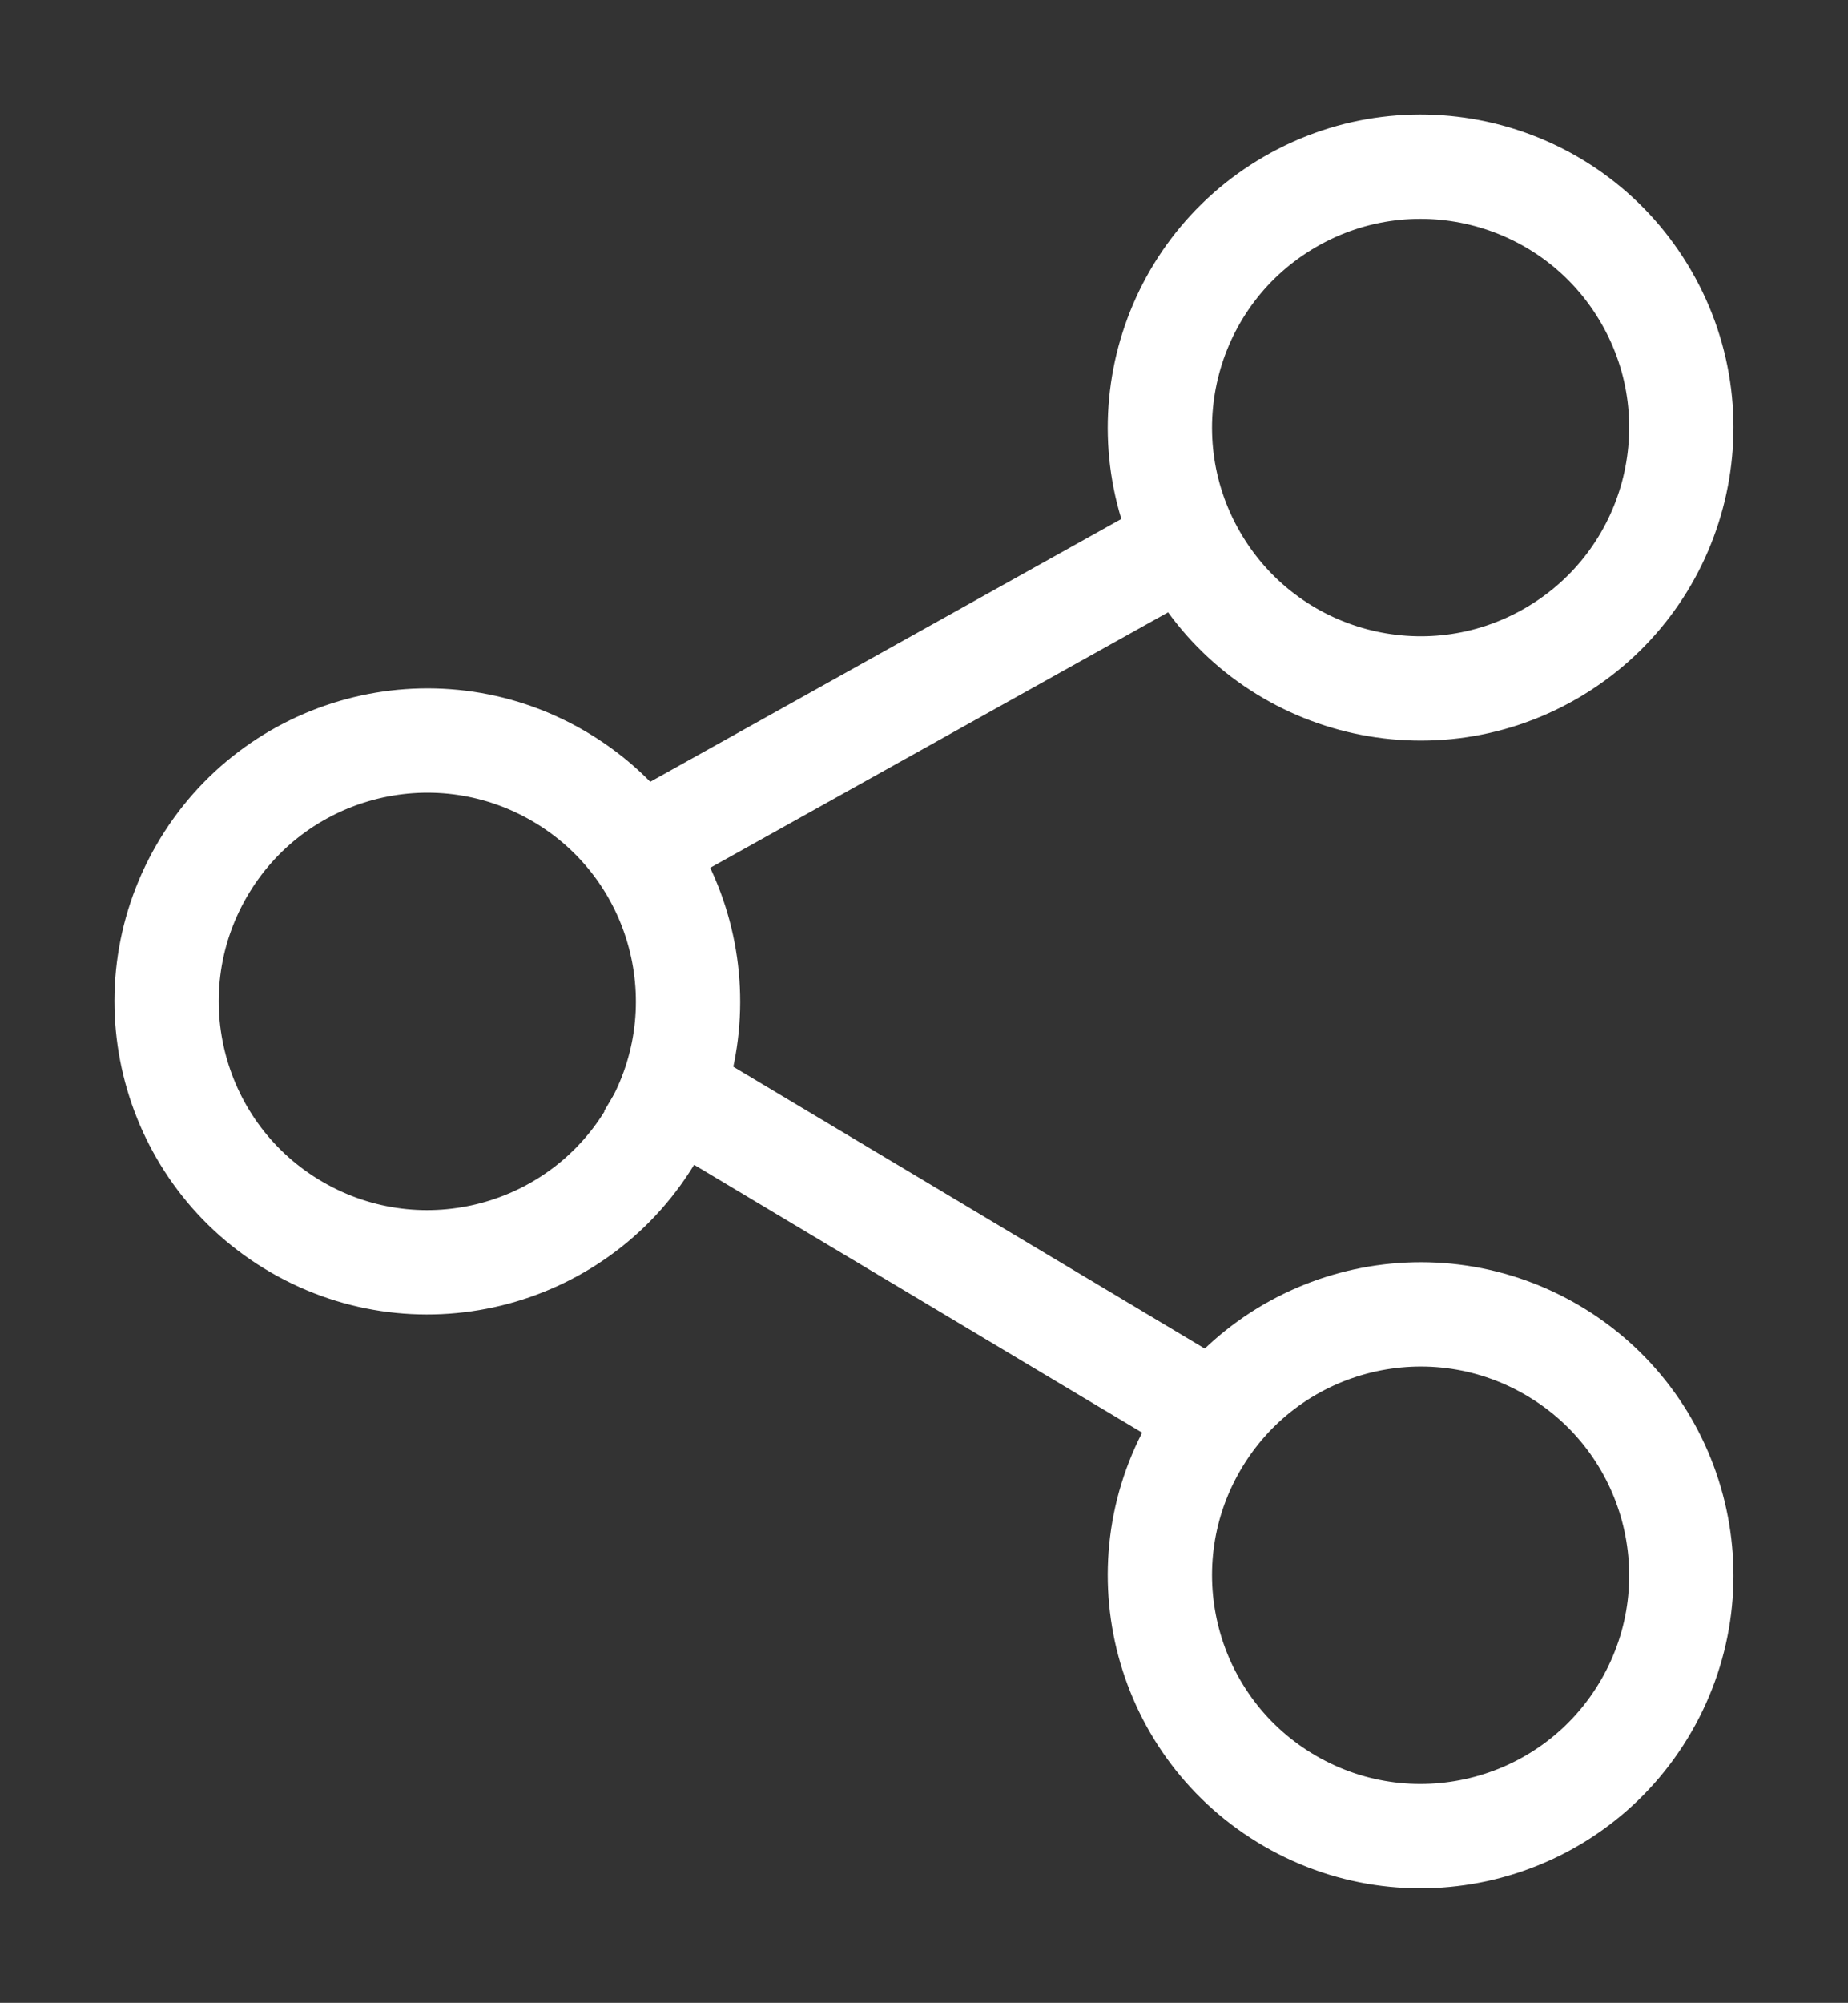 <svg data-name="그룹 122" xmlns="http://www.w3.org/2000/svg" width="17.723" height="19.196" viewBox="0 0 17.723 19.196">
    <rect x="0" y="0" width="17.723" height="19.196" fill="#333333" stroke="none"/>
    <g data-name="타원 9" transform="rotate(30 -8.763 8.348)" style="stroke:#fff;fill:none">
        <circle cx="3" cy="3" r="3" style="stroke:none"/>
        <circle cx="3" cy="3" r="2.5" style="fill:none"/>
    </g>
    <g data-name="타원 10" transform="rotate(30 -14.263 28.874)" style="stroke:#fff;fill:none">
        <circle cx="3" cy="3" r="3" style="stroke:none"/>
        <circle cx="3" cy="3" r="2.5" style="fill:none"/>
    </g>
    <g data-name="타원 12" transform="rotate(-30 10.361 -16.276)" style="stroke:#fff;fill:none">
        <circle cx="3" cy="3" r="3" style="stroke:none"/>
        <circle cx="3" cy="3" r="2.5" style="fill:none"/>
    </g>
    <path data-name="패스 66" d="m589.641 3183.848 5.633-3.141" transform="translate(-583.639 -3175.652)" style="stroke:#fff;fill:none"/>
    <path data-name="패스 67" d="M0 3.141 5.633 0" transform="rotate(60 -3.105 11.92)" style="stroke:#fff;fill:none"/>
</svg>
